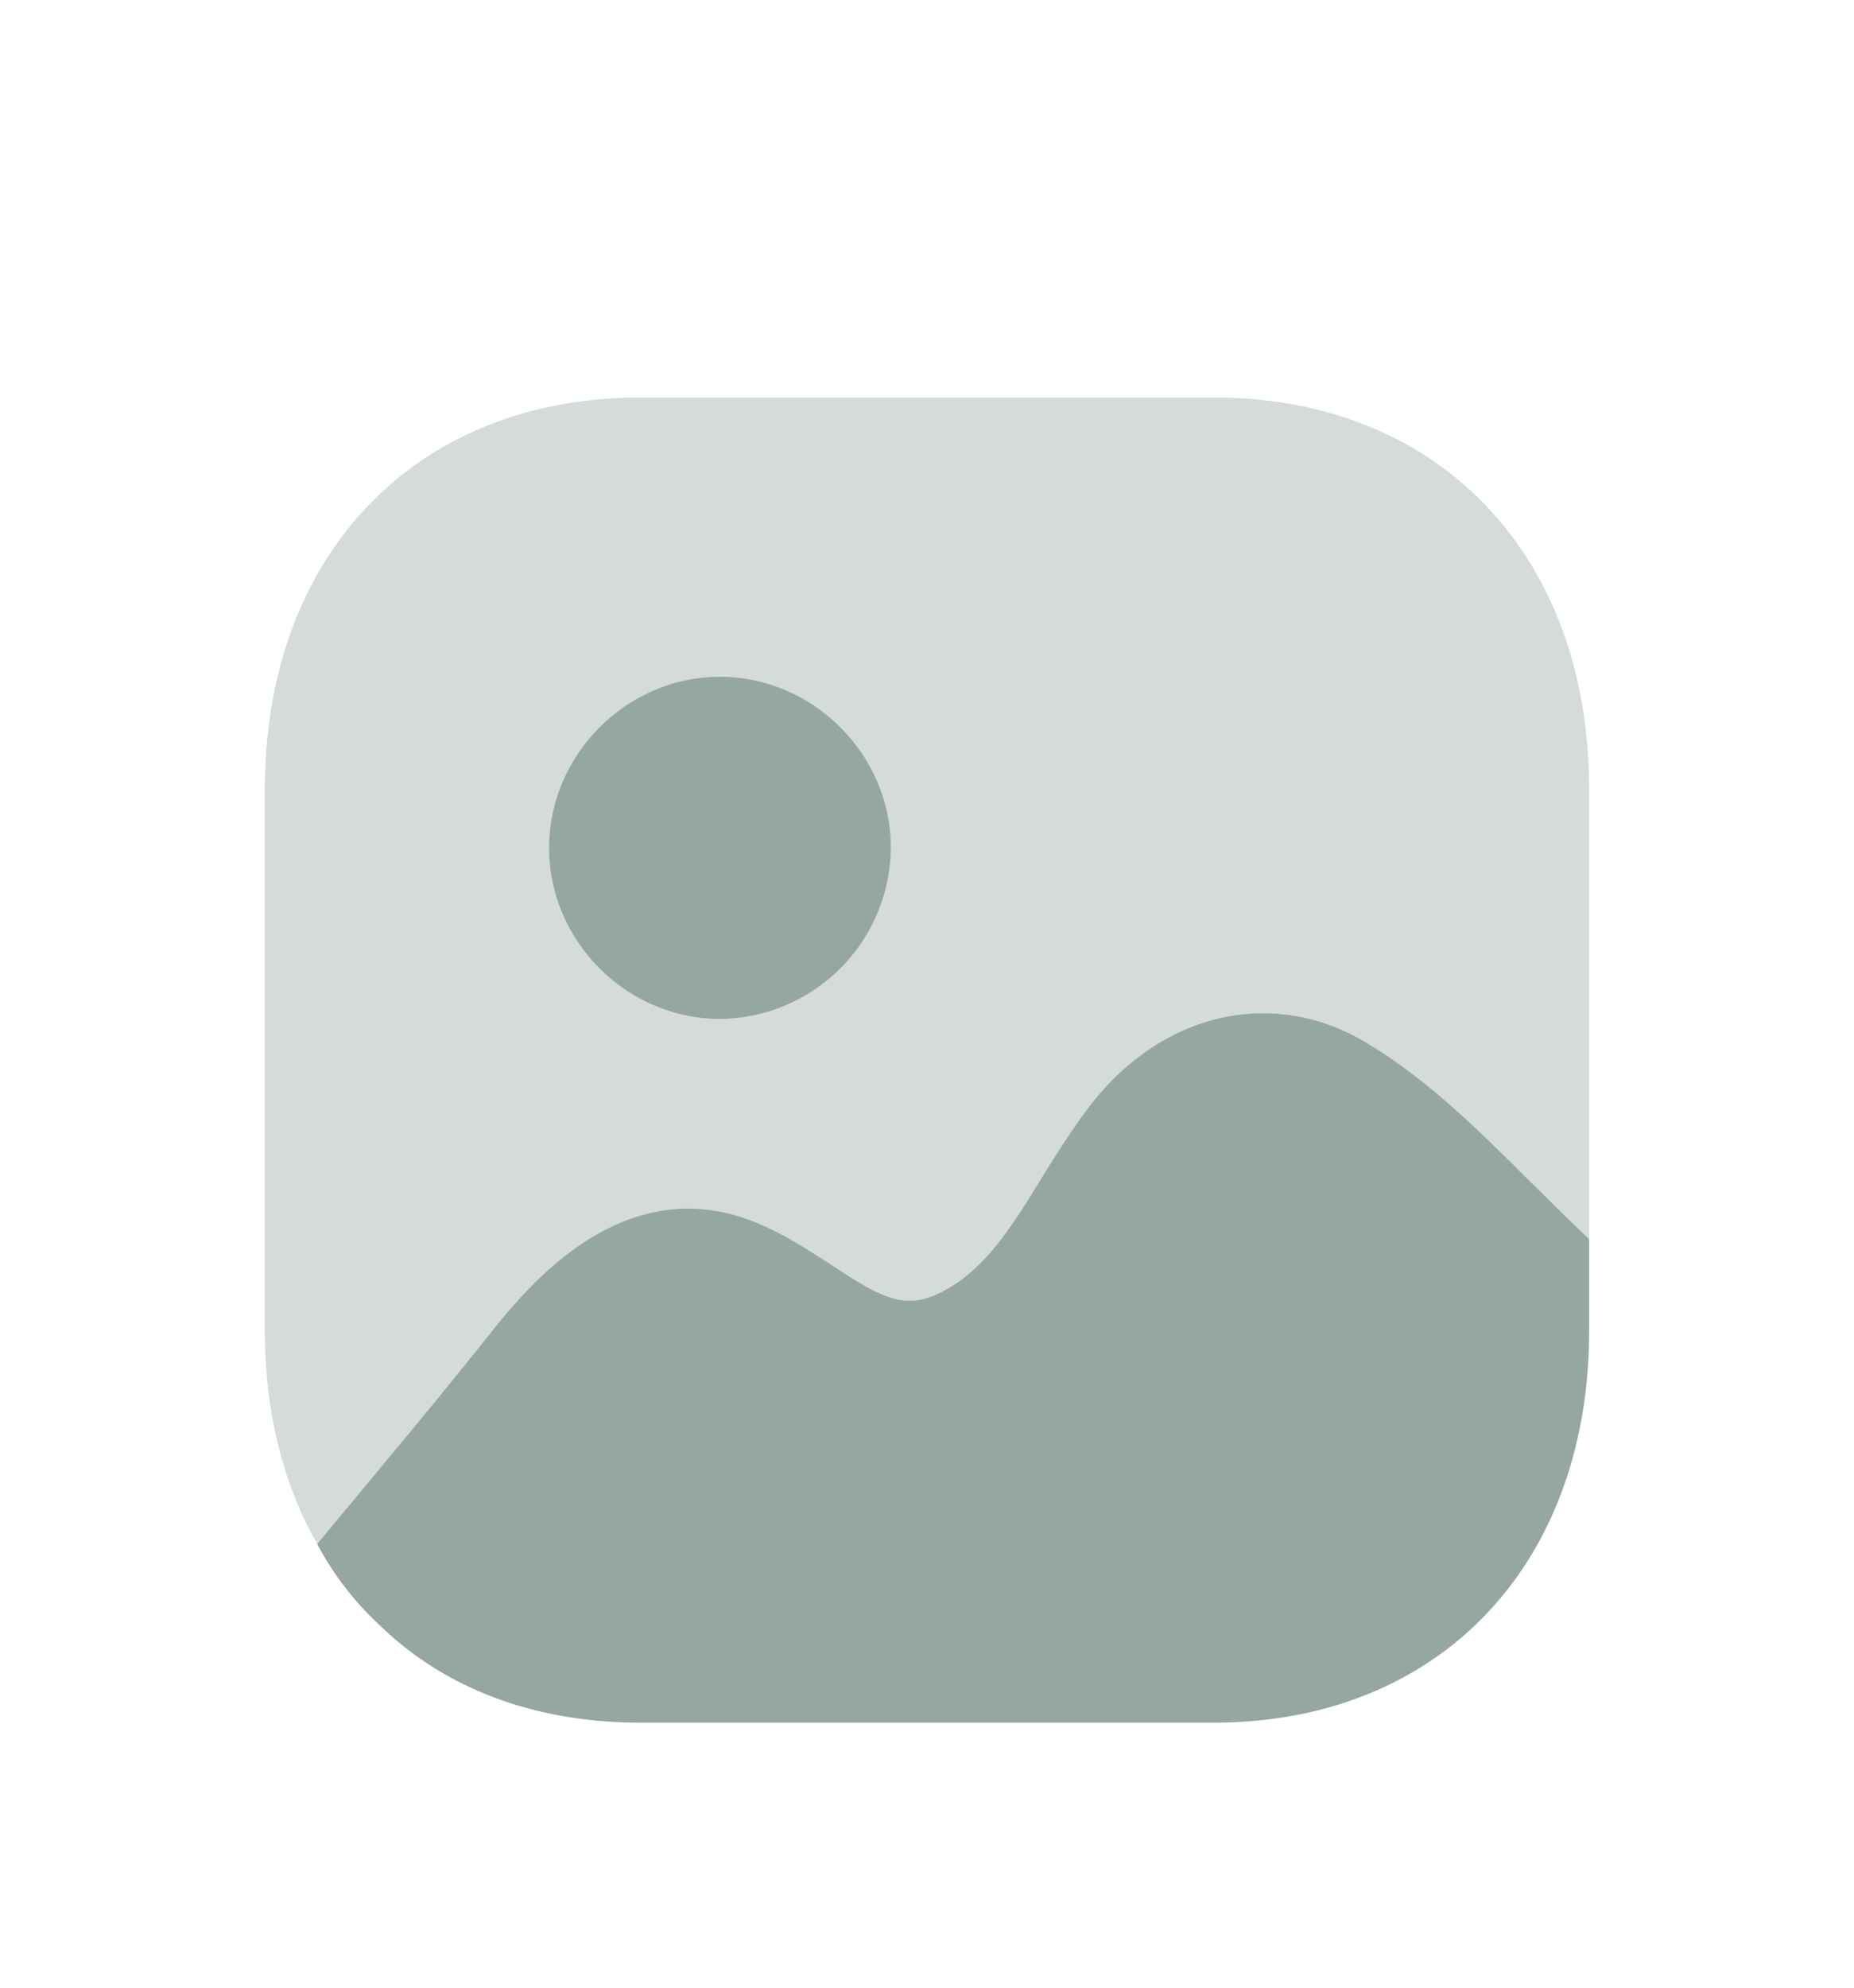 <svg width="28" height="30" viewBox="0 0 28 30" fill="none" xmlns="http://www.w3.org/2000/svg">
    <g filter="url(#5prt7wli1a)" fill="#96A6A3">
        <path d="M24 14.702v1.384c0 .23-.01.461-.03.69-.28 3.16-2.475 5.224-5.641 5.224H9.67c-1.603 0-2.956-.52-3.928-1.464a4.593 4.593 0 0 1-.952-1.232c.331-.402.702-.842 1.063-1.283a98.56 98.56 0 0 0 1.573-1.925c.55-.682 2.004-2.476 4.018-1.634.41.17.771.41 1.102.621.812.542 1.152.702 1.723.391.632-.34 1.043-1.012 1.473-1.714.23-.372.461-.732.712-1.063 1.092-1.423 2.775-1.804 4.178-.962.702.42 1.303.952 1.864 1.493.12.12.24.231.35.341.15.15.652.652 1.153 1.133z"/>
        <path opacity=".4" d="M18.339 2H9.67C6.275 2 4 4.376 4 7.914v8.172c0 1.232.28 2.326.792 3.218.33-.402.701-.842 1.062-1.284a95.981 95.981 0 0 0 1.573-1.924c.551-.682 2.004-2.476 4.018-1.634.41.17.771.41 1.102.621.812.542 1.152.702 1.723.39.632-.34 1.043-1.011 1.473-1.714.23-.37.461-.73.712-1.062 1.092-1.423 2.776-1.804 4.178-.962.702.42 1.303.952 1.864 1.493.12.12.24.231.35.342.151.149.652.65 1.153 1.133V7.914C24 4.376 21.726 2 18.339 2z"/>
        <path d="M13.454 8.797a2.604 2.604 0 0 1-2.58 2.581c-1.408 0-2.581-1.173-2.581-2.581s1.173-2.582 2.58-2.582c1.408 0 2.581 1.174 2.581 2.582z"/>
    </g>
    <defs>
        <filter id="5prt7wli1a" x="-2" y="0" width="32" height="32" filterUnits="userSpaceOnUse" color-interpolation-filters="sRGB">
            <feFlood flood-opacity="0" result="BackgroundImageFix"/>
            <feColorMatrix in="SourceAlpha" values="0 0 0 0 0 0 0 0 0 0 0 0 0 0 0 0 0 0 127 0" result="hardAlpha"/>
            <feOffset dy="4"/>
            <feGaussianBlur stdDeviation="2"/>
            <feComposite in2="hardAlpha" operator="out"/>
            <feColorMatrix values="0 0 0 0 0.071 0 0 0 0 0.071 0 0 0 0 0.071 0 0 0 0.08 0"/>
            <feBlend in2="BackgroundImageFix" result="effect1_dropShadow_243_1414"/>
            <feBlend in="SourceGraphic" in2="effect1_dropShadow_243_1414" result="shape"/>
        </filter>
    </defs>
</svg>
